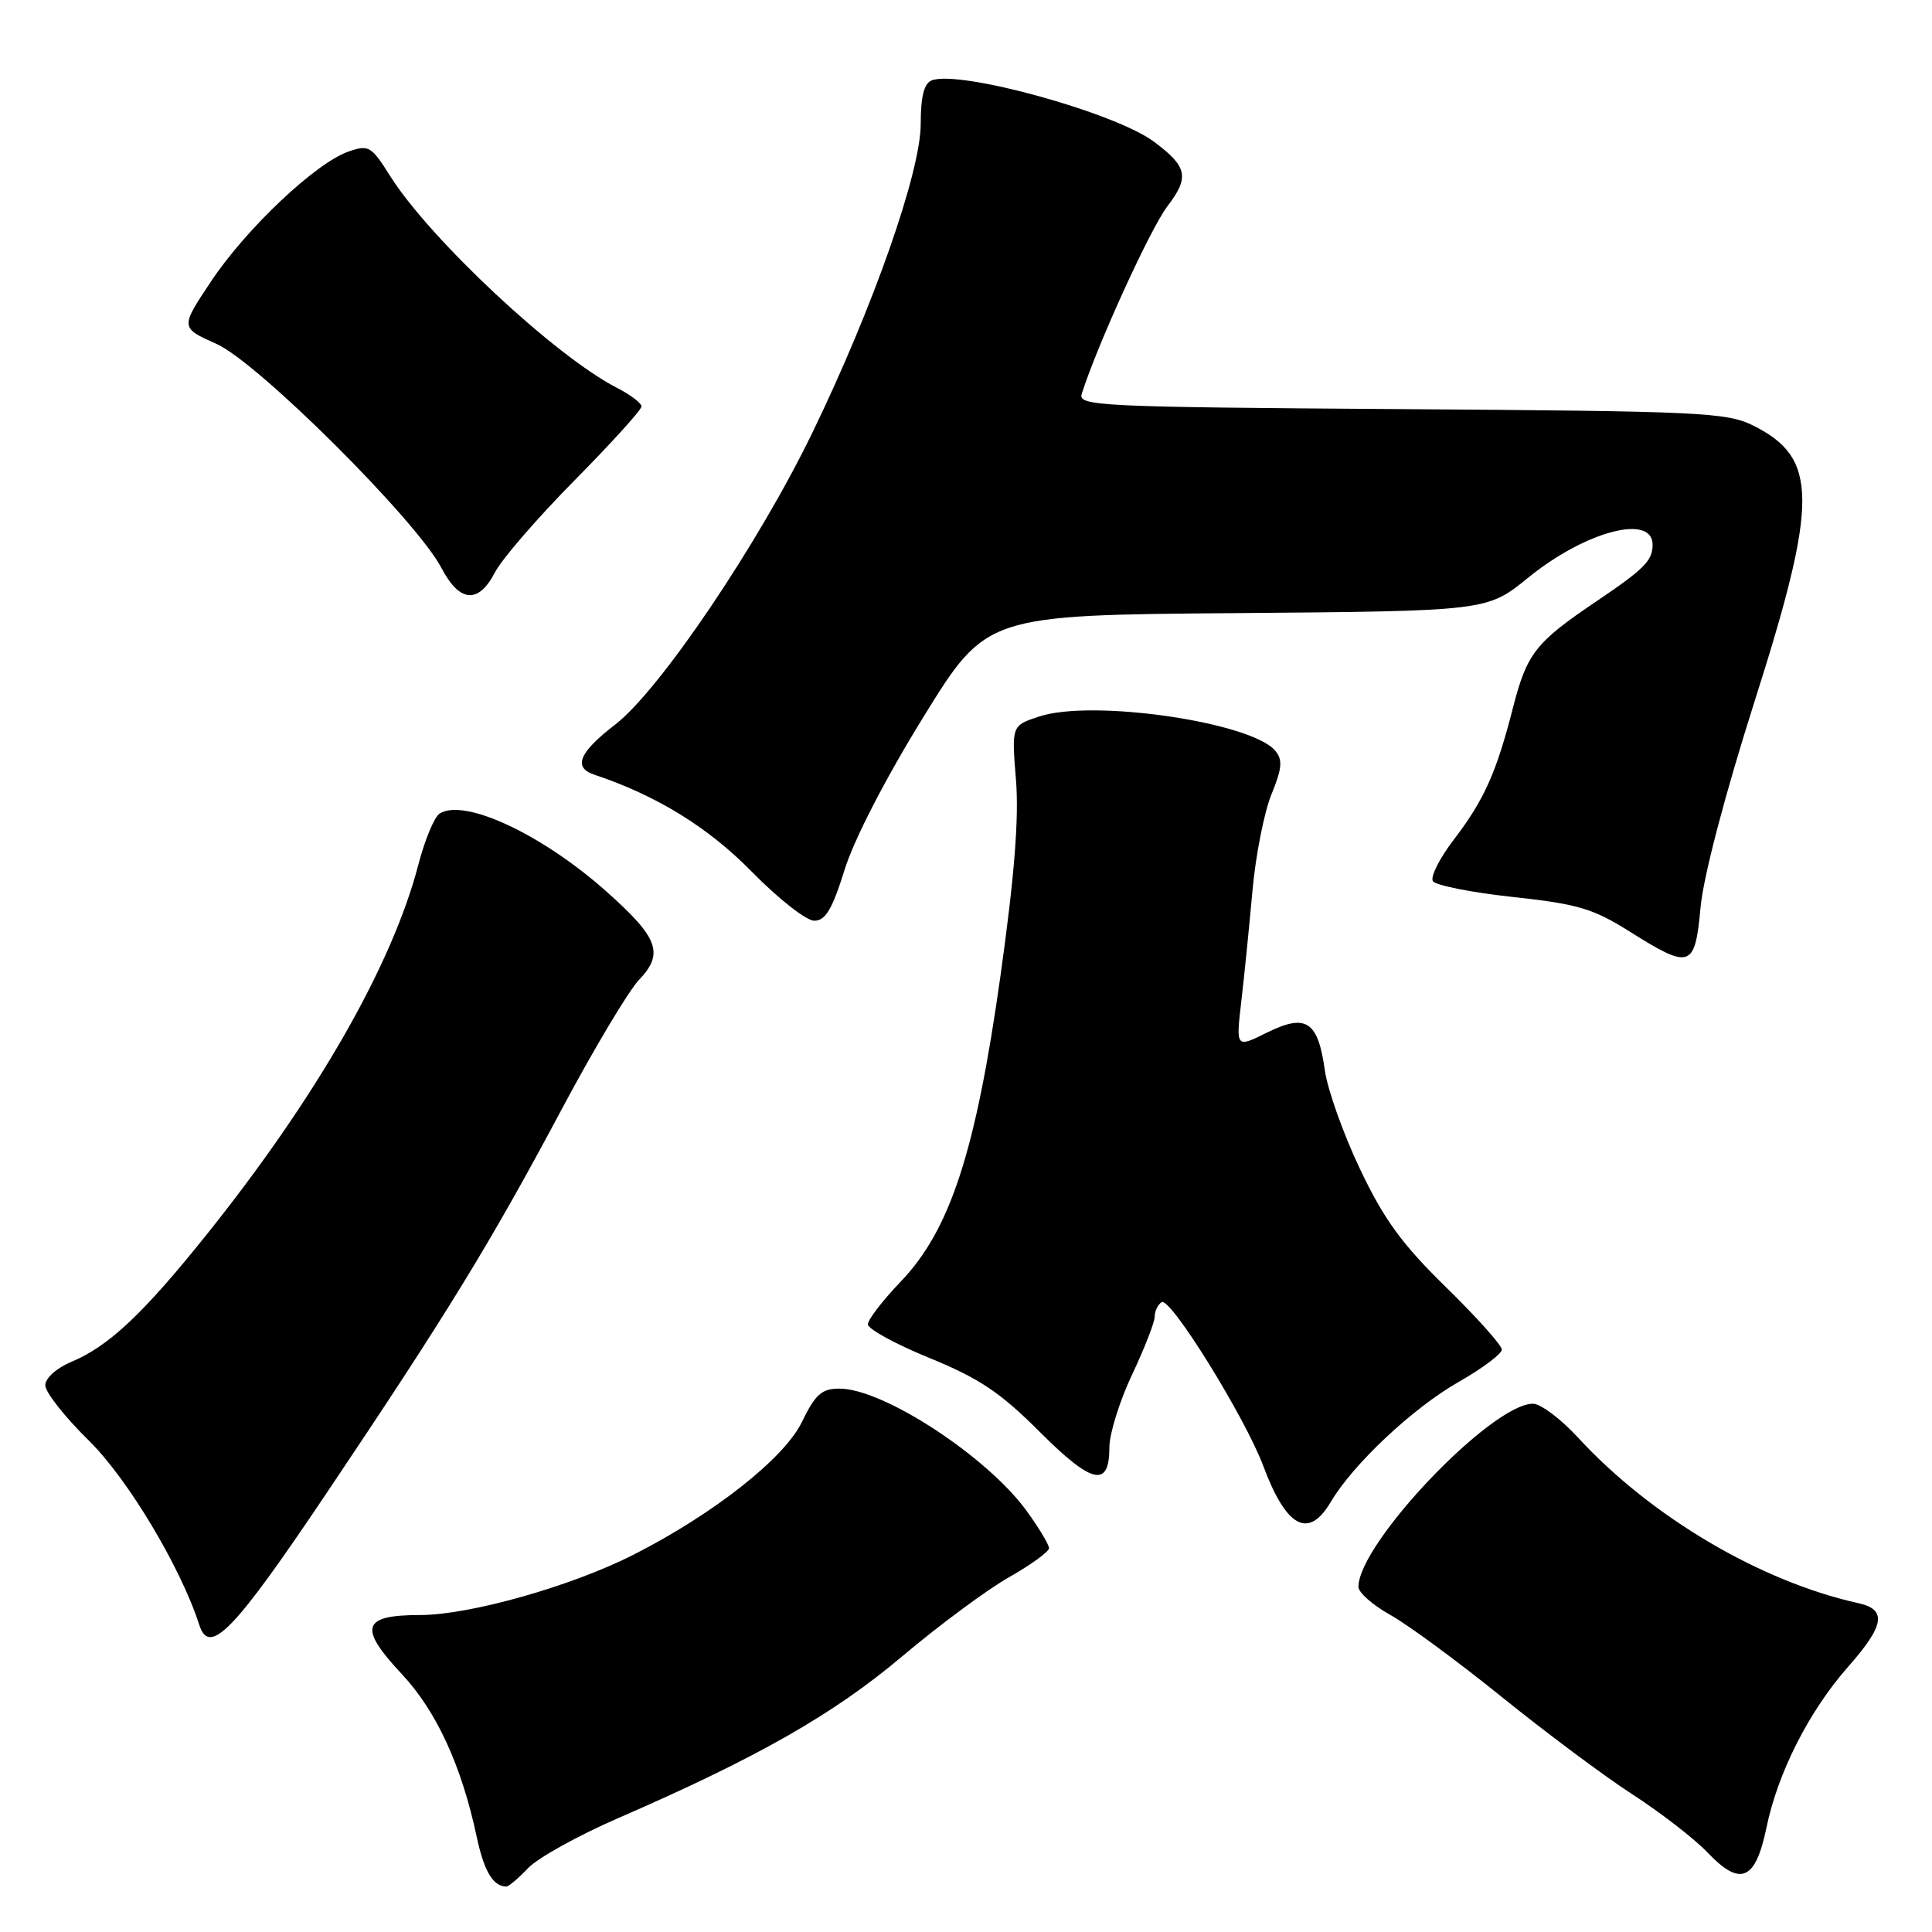 <?xml version="1.0" encoding="UTF-8" standalone="no"?>
<!DOCTYPE svg PUBLIC "-//W3C//DTD SVG 1.1//EN" "http://www.w3.org/Graphics/SVG/1.1/DTD/svg11.dtd" >
<svg xmlns="http://www.w3.org/2000/svg" xmlns:xlink="http://www.w3.org/1999/xlink" version="1.1" viewBox="0 0 256 256">
 <g >
 <path fill="currentColor"
d=" M 69.95 247.56 C 71.21 246.21 76.58 243.23 81.87 240.93 C 100.39 232.88 110.42 227.17 119.55 219.47 C 124.47 215.32 130.86 210.59 133.75 208.96 C 136.64 207.32 139.00 205.60 139.00 205.14 C 139.00 204.68 137.67 202.46 136.04 200.21 C 130.81 193.00 117.05 184.00 111.24 184.00 C 108.87 184.00 108.04 184.74 106.24 188.45 C 103.91 193.24 94.57 200.60 83.98 205.99 C 75.75 210.18 62.24 214.00 55.67 214.00 C 47.96 214.00 47.45 215.64 53.24 221.82 C 57.84 226.74 61.16 233.97 63.17 243.40 C 64.14 247.95 65.32 249.94 67.08 249.98 C 67.39 249.99 68.68 248.90 69.95 247.56 Z  M 234.07 242.15 C 235.57 234.87 239.72 226.71 244.89 220.85 C 249.72 215.38 250.06 213.27 246.25 212.43 C 233.27 209.56 218.79 201.01 209.11 190.50 C 206.83 188.02 204.14 186.00 203.13 186.00 C 197.64 186.00 180.00 204.51 180.00 210.27 C 180.00 211.02 181.91 212.70 184.25 214.00 C 186.59 215.31 193.22 220.19 199.00 224.86 C 204.78 229.53 212.56 235.34 216.30 237.76 C 220.04 240.18 224.51 243.64 226.23 245.44 C 230.61 250.05 232.61 249.21 234.07 242.15 Z  M 43.17 198.00 C 59.26 174.05 65.00 164.68 74.42 147.00 C 78.67 139.03 83.28 131.30 84.67 129.84 C 88.01 126.33 87.26 124.28 80.39 118.16 C 71.84 110.54 61.50 105.71 58.24 107.81 C 57.55 108.26 56.29 111.29 55.44 114.55 C 51.97 127.89 41.94 145.41 27.33 163.65 C 18.95 174.11 14.39 178.39 9.46 180.45 C 7.48 181.28 6.00 182.61 6.00 183.56 C 6.00 184.47 8.59 187.76 11.75 190.86 C 16.91 195.92 23.95 207.67 26.41 215.32 C 27.75 219.49 30.98 216.15 43.17 198.00 Z  M 176.33 199.02 C 179.29 194.01 187.19 186.59 193.25 183.13 C 196.41 181.33 199.00 179.39 199.00 178.83 C 199.00 178.26 195.68 174.55 191.62 170.58 C 185.78 164.87 183.39 161.60 180.22 154.93 C 178.01 150.29 175.91 144.40 175.55 141.83 C 174.64 135.29 173.07 134.26 167.89 136.82 C 163.76 138.87 163.76 138.87 164.48 132.68 C 164.88 129.28 165.54 122.67 165.96 118.00 C 166.38 113.33 167.52 107.58 168.48 105.24 C 169.88 101.82 169.98 100.68 168.99 99.49 C 165.83 95.68 144.74 92.61 137.70 94.94 C 134.04 96.14 134.04 96.14 134.62 103.32 C 135.03 108.40 134.43 115.99 132.57 129.29 C 129.30 152.56 125.91 162.97 119.36 169.81 C 116.96 172.31 115.00 174.86 115.00 175.48 C 115.00 176.10 118.67 178.11 123.16 179.94 C 129.76 182.64 132.54 184.50 137.75 189.71 C 144.72 196.68 147.00 197.19 147.00 191.78 C 147.00 189.98 148.35 185.65 150.00 182.16 C 151.65 178.67 153.00 175.21 153.00 174.47 C 153.00 173.73 153.42 172.86 153.93 172.54 C 155.08 171.83 164.97 187.78 167.40 194.27 C 170.45 202.43 173.39 204.00 176.33 199.02 Z  M 225.33 120.25 C 225.70 116.19 228.55 105.33 232.47 93.00 C 240.97 66.30 240.94 60.68 232.29 56.38 C 228.79 54.64 225.28 54.48 185.64 54.21 C 145.75 53.94 142.83 53.80 143.33 52.21 C 145.37 45.75 152.42 30.32 154.66 27.37 C 157.64 23.48 157.36 22.10 152.91 18.78 C 147.74 14.92 127.15 9.24 123.46 10.65 C 122.44 11.05 122.00 12.78 122.00 16.42 C 122.00 22.76 115.72 40.67 107.64 57.34 C 100.49 72.10 87.43 91.44 81.53 96.00 C 76.72 99.70 75.89 101.69 78.75 102.65 C 87.00 105.40 93.85 109.62 99.62 115.51 C 103.12 119.08 106.84 122.00 107.89 122.00 C 109.38 122.00 110.28 120.49 111.91 115.25 C 113.17 111.21 117.36 103.09 122.36 95.00 C 130.70 81.50 130.70 81.50 163.88 81.24 C 197.06 80.97 197.06 80.97 202.51 76.53 C 210.09 70.37 219.03 68.02 218.98 72.22 C 218.96 74.30 217.83 75.43 211.50 79.70 C 203.42 85.16 202.33 86.56 200.46 93.84 C 198.27 102.40 196.66 105.98 192.65 111.24 C 190.76 113.71 189.51 116.19 189.86 116.75 C 190.21 117.31 194.97 118.26 200.43 118.85 C 209.05 119.78 211.08 120.38 215.93 123.43 C 223.99 128.50 224.59 128.30 225.33 120.25 Z  M 65.59 75.83 C 66.49 74.09 71.22 68.62 76.11 63.67 C 81.00 58.72 85.00 54.31 85.00 53.86 C 85.00 53.42 83.54 52.30 81.75 51.39 C 73.58 47.21 56.97 31.69 51.68 23.30 C 49.20 19.35 48.86 19.15 46.16 20.09 C 41.83 21.60 32.66 30.26 28.01 37.22 C 23.87 43.42 23.87 43.42 28.69 45.57 C 34.19 48.03 55.17 68.93 58.49 75.25 C 60.90 79.86 63.40 80.06 65.59 75.83 Z "/>
</g>
</svg>
